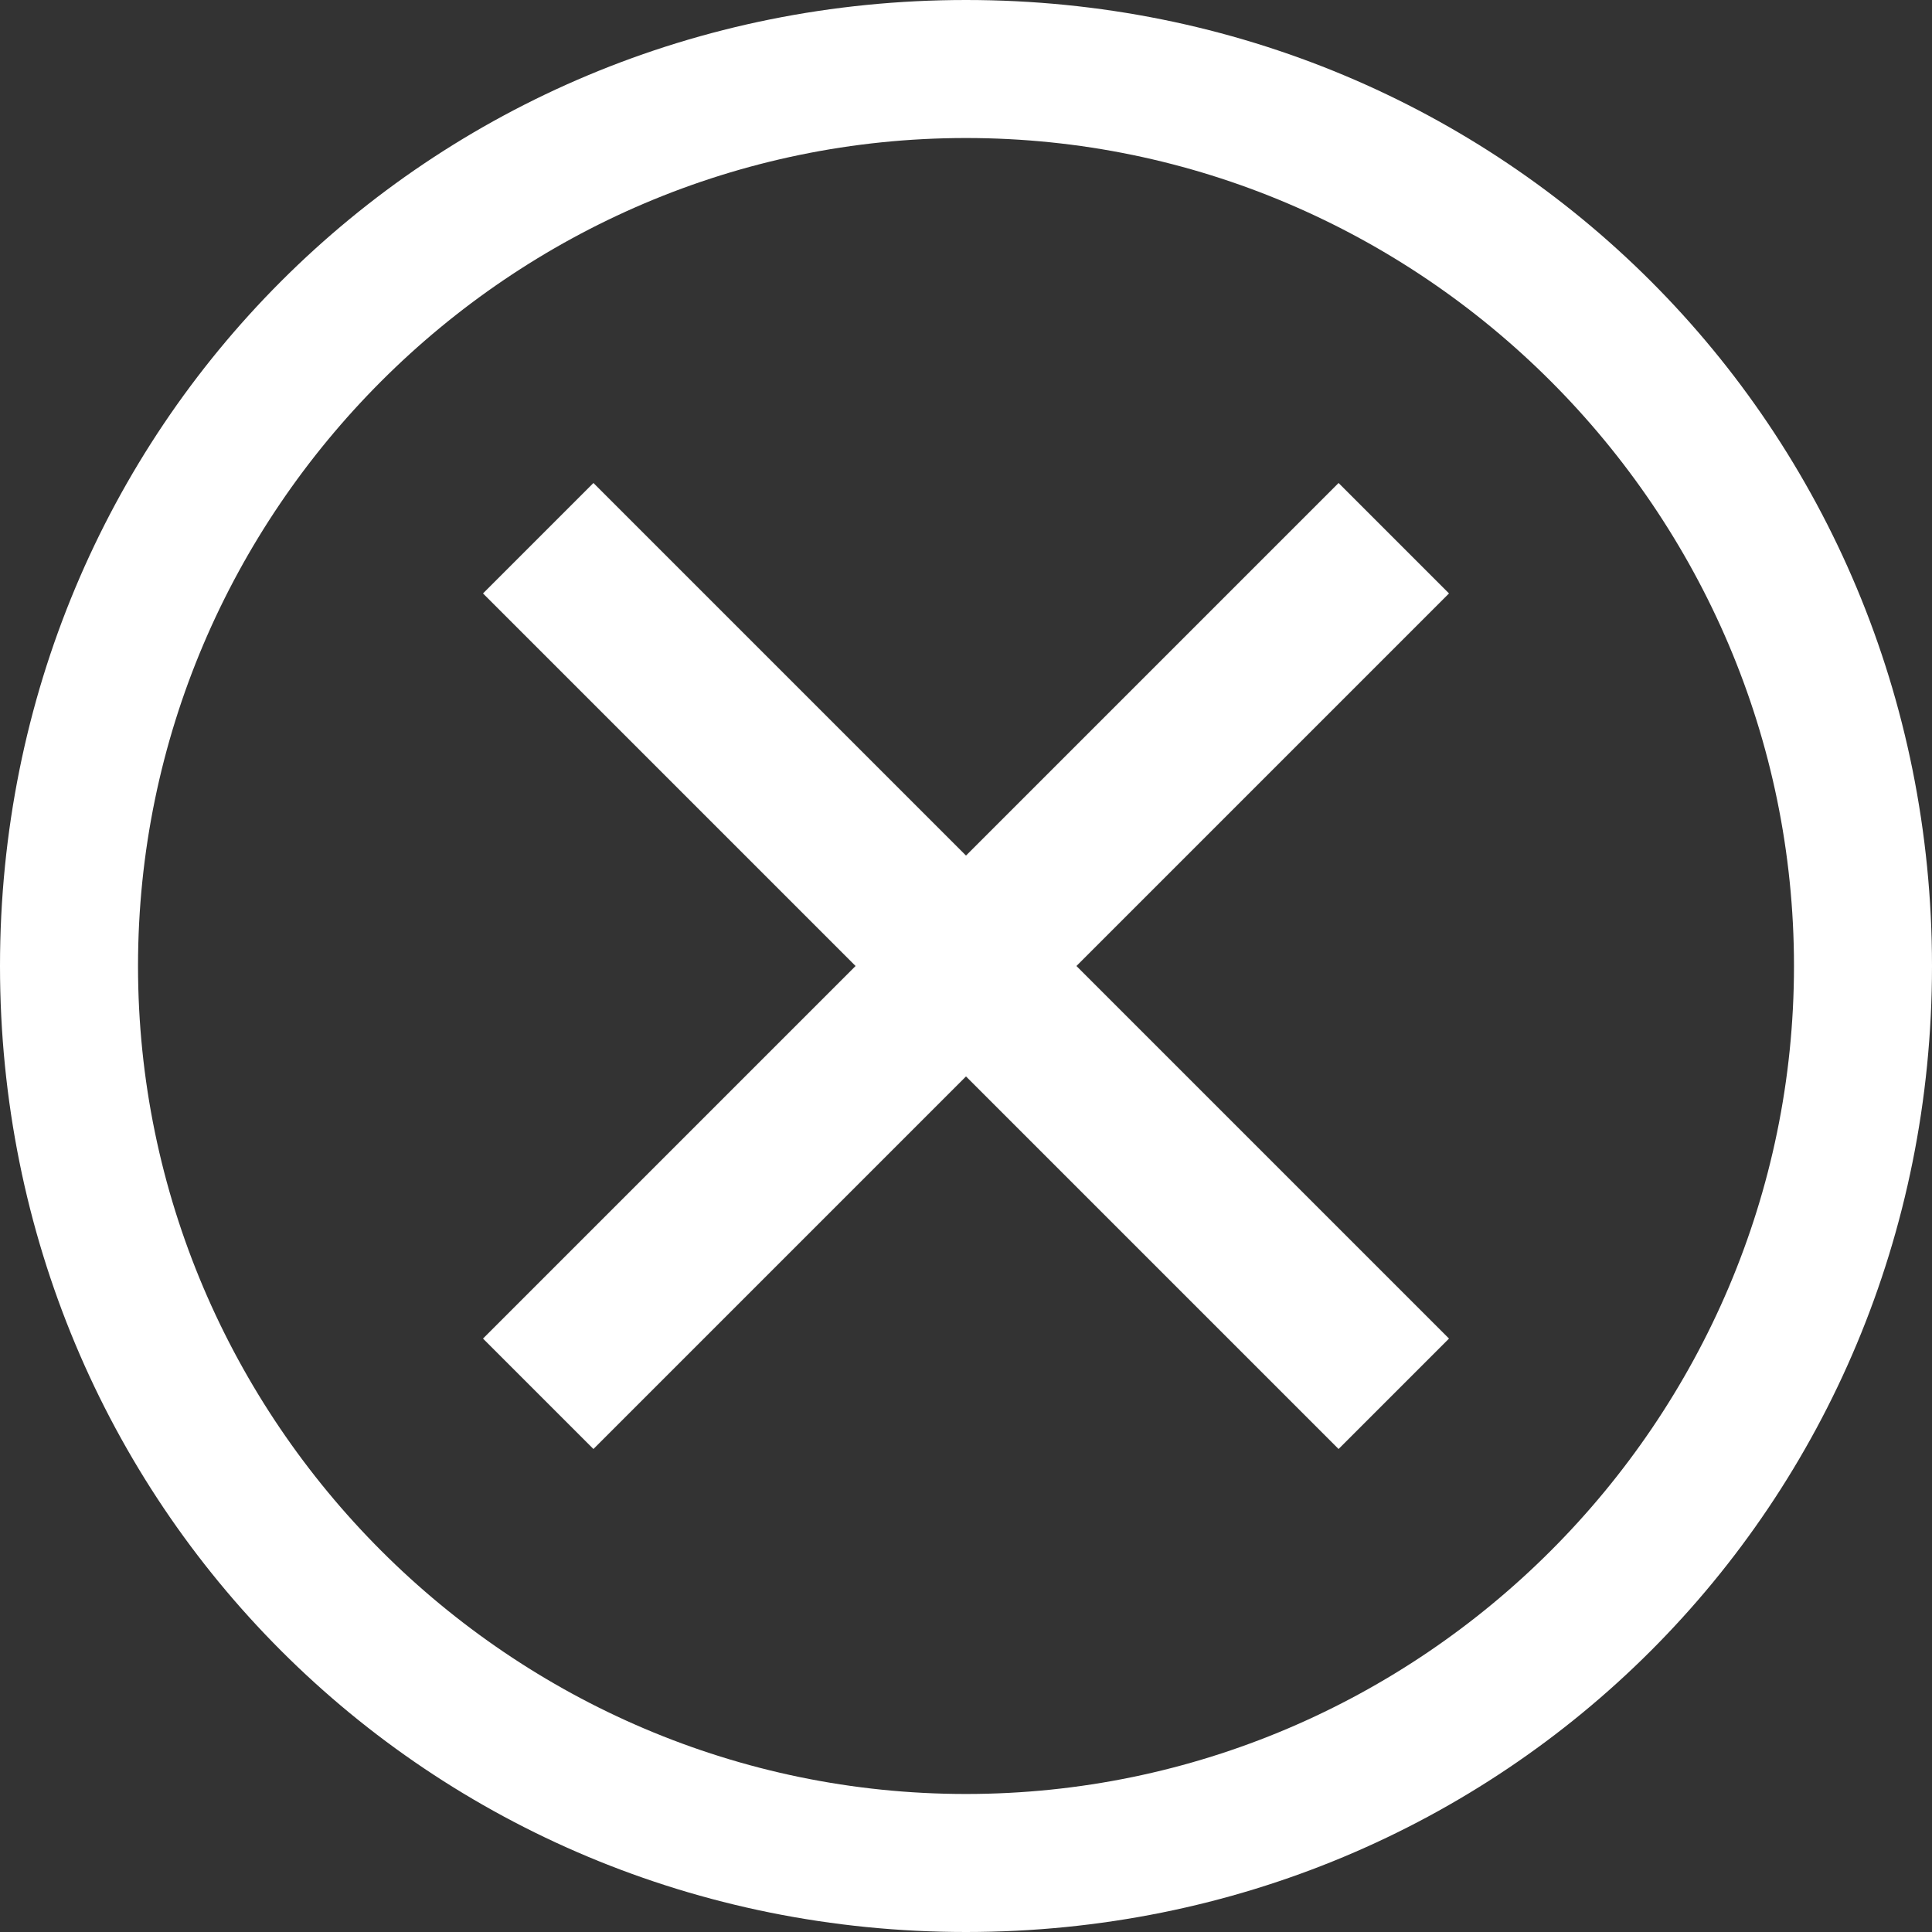 <svg width="32" height="32" viewBox="0 0 32 32" fill="none" xmlns="http://www.w3.org/2000/svg">
<rect x="0" y="0" width="32" height="32" fill="#333333" stroke="none"/>
<path d="M16 0C7.086 0 0 7.086 0 16C0 24.914 7.086 32 16 32C24.914 32 32 24.914 32 16C32 7.086 24.914 0 16 0ZM16 29.714C8.457 29.714 2.286 23.543 2.286 16C2.286 8.457 8.457 2.286 16 2.286C23.543 2.286 29.714 8.457 29.714 16C29.714 23.543 23.543 29.714 16 29.714Z" fill="white"/>
<path d="M22.171 24L16 17.829L9.829 24L8 22.171L14.171 16L8 9.829L9.829 8L16 14.171L22.171 8L24 9.829L17.829 16L24 22.171L22.171 24Z" fill="white"/>
</svg>
